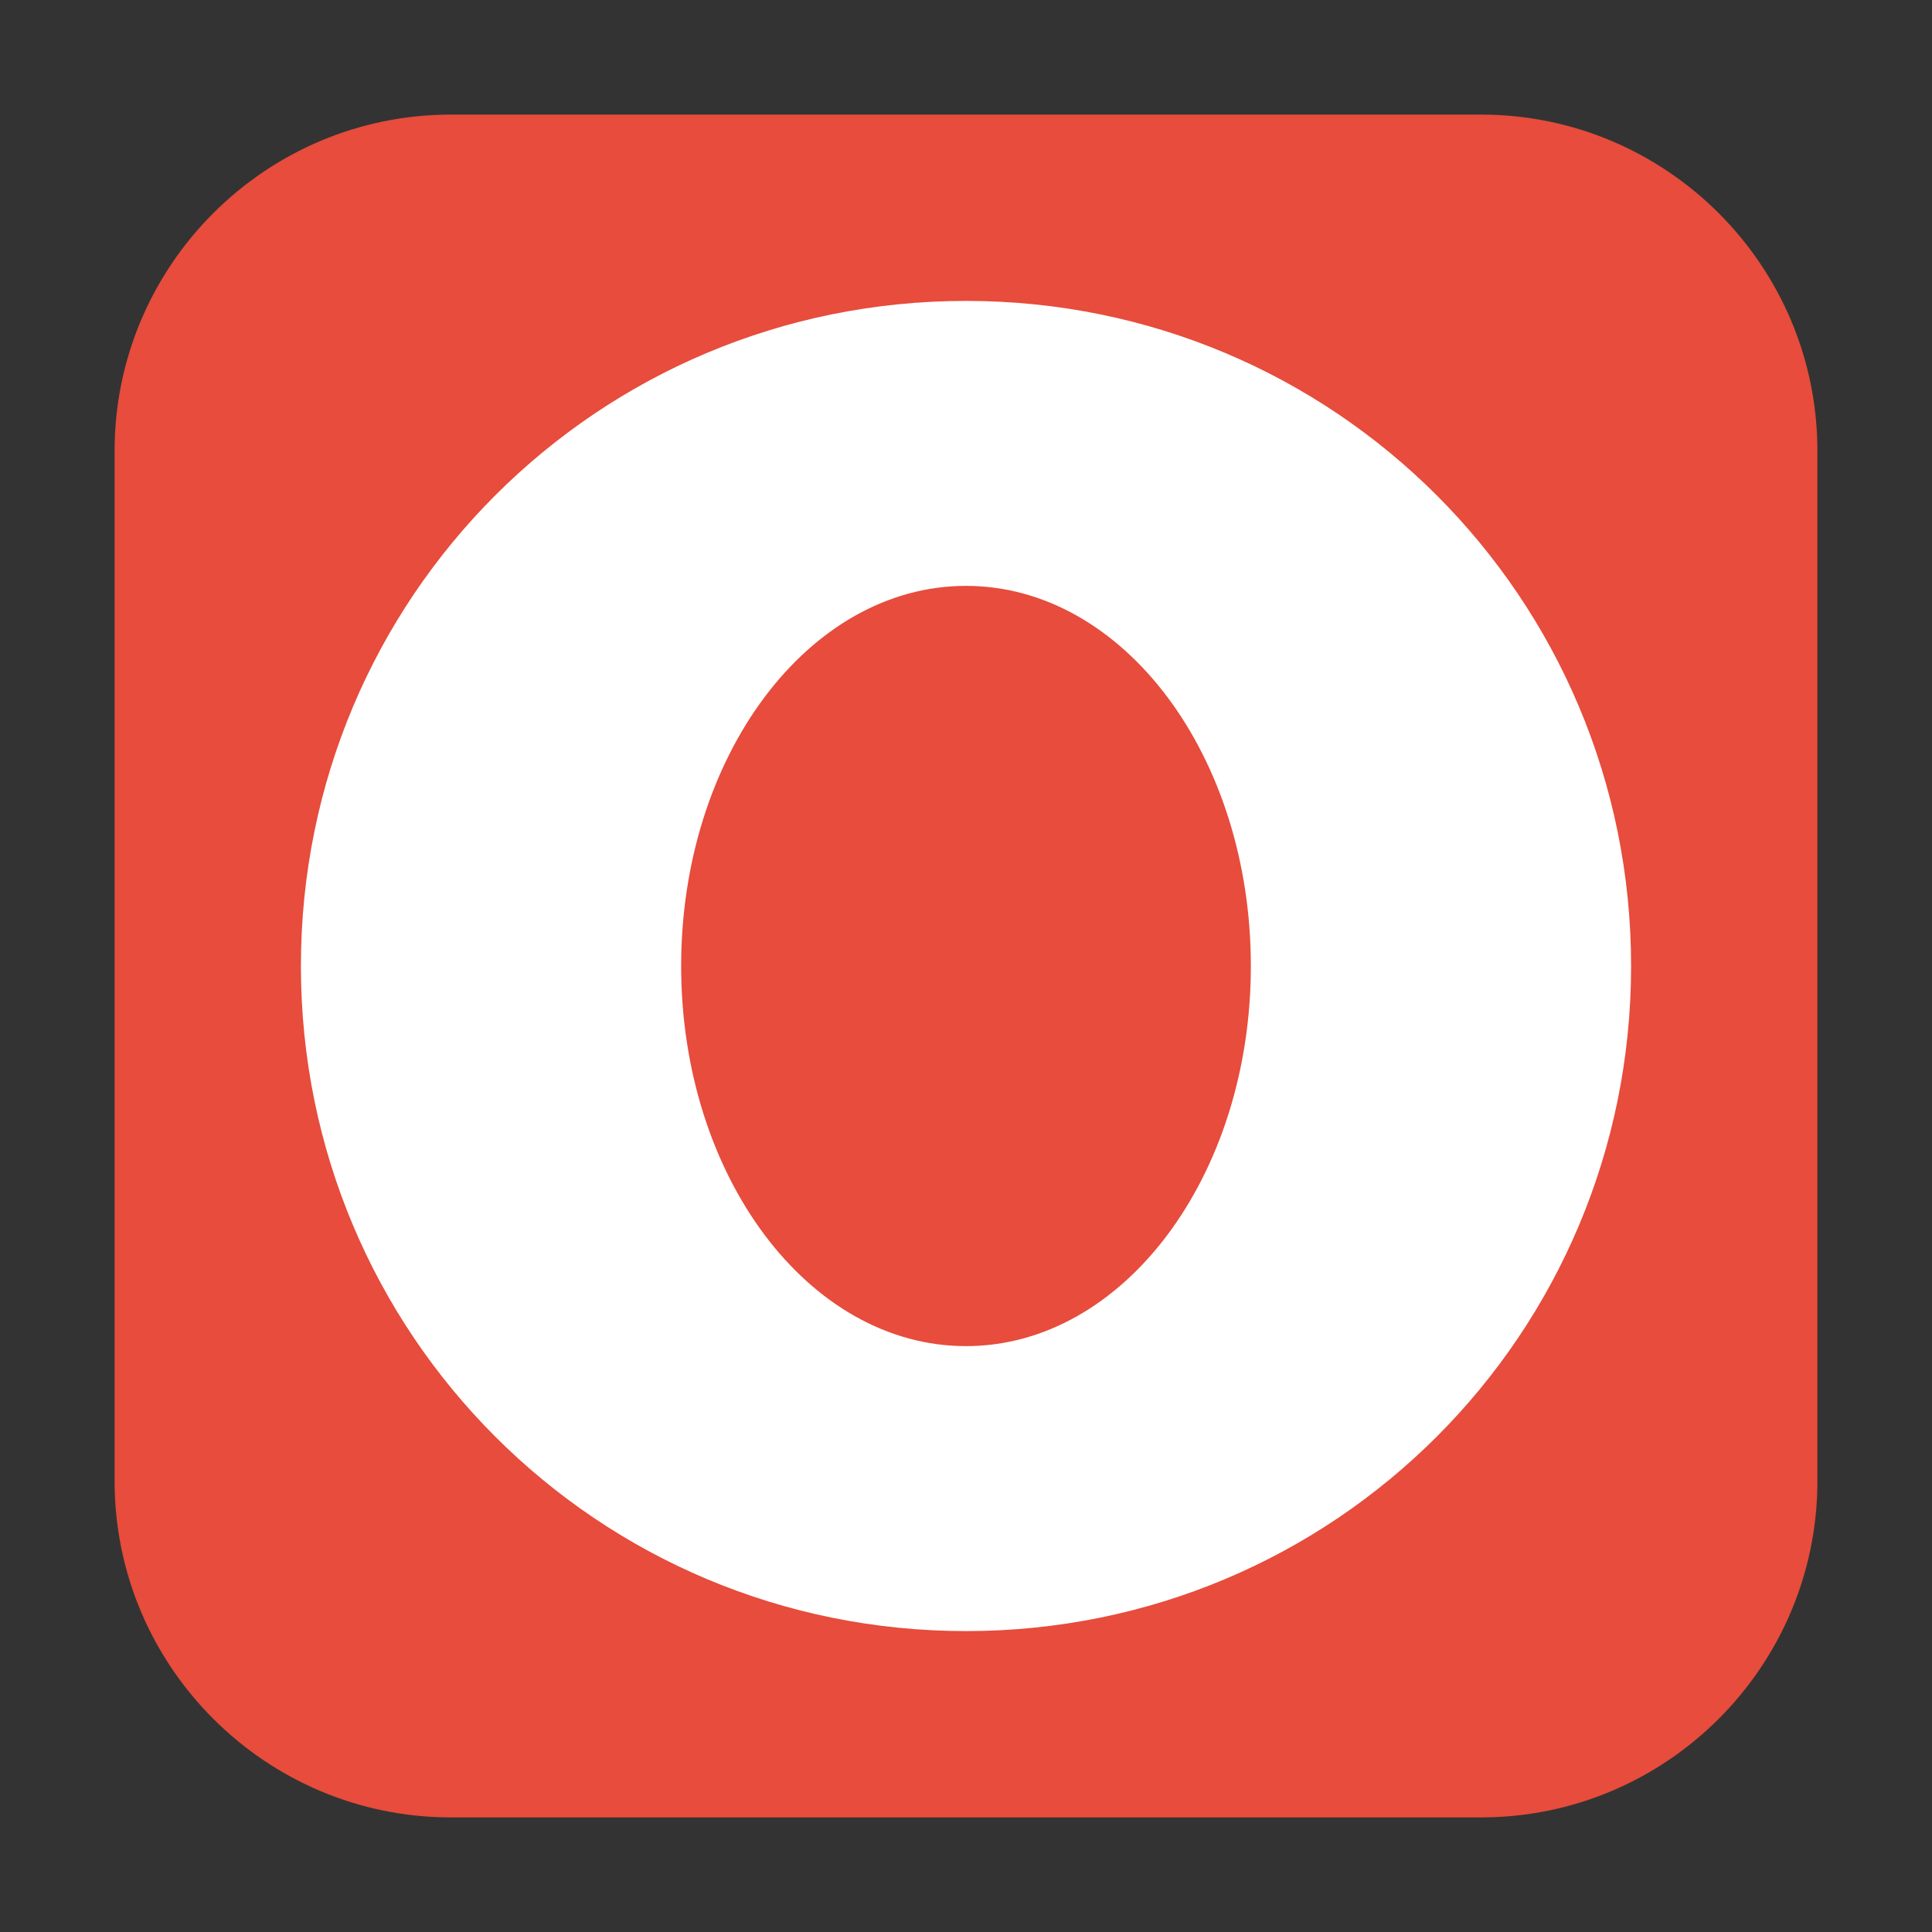<?xml version="1.0" encoding="UTF-8"?>
<svg xmlns="http://www.w3.org/2000/svg" xmlns:xlink="http://www.w3.org/1999/xlink" width="16pt" height="16pt" viewBox="0 0 16 16" version="1.1">
<rect x="0" y="0" width="16" height="16" fill="#333333" stroke="none"/>
<g id="surface1">
<path style=" stroke:none;fill-rule:evenodd;fill:rgb(90.588%,29.804%,23.529%);fill-opacity:1;" d="M 3.734 0.949 L 12.266 0.949 C 13.801 0.949 15.051 2.199 15.051 3.734 L 15.051 12.266 C 15.051 13.801 13.801 15.051 12.266 15.051 L 3.734 15.051 C 2.199 15.051 0.949 13.801 0.949 12.266 L 0.949 3.734 C 0.949 2.199 2.199 0.949 3.734 0.949 Z M 3.734 0.949 "/>
<path style=" stroke:none;fill-rule:nonzero;fill:rgb(100%,100%,100%);fill-opacity:1;" d="M 8 2.492 C 4.949 2.492 2.492 4.949 2.492 8 C 2.492 11.051 4.949 13.508 8 13.508 C 11.051 13.508 13.508 11.051 13.508 8 C 13.508 4.949 11.051 2.492 8 2.492 Z M 8 4.852 C 9.305 4.852 10.359 6.262 10.359 8 C 10.359 9.738 9.305 11.148 8 11.148 C 6.695 11.148 5.641 9.738 5.641 8 C 5.641 6.262 6.695 4.852 8 4.852 Z M 8 4.852 "/>
</g>
</svg>
